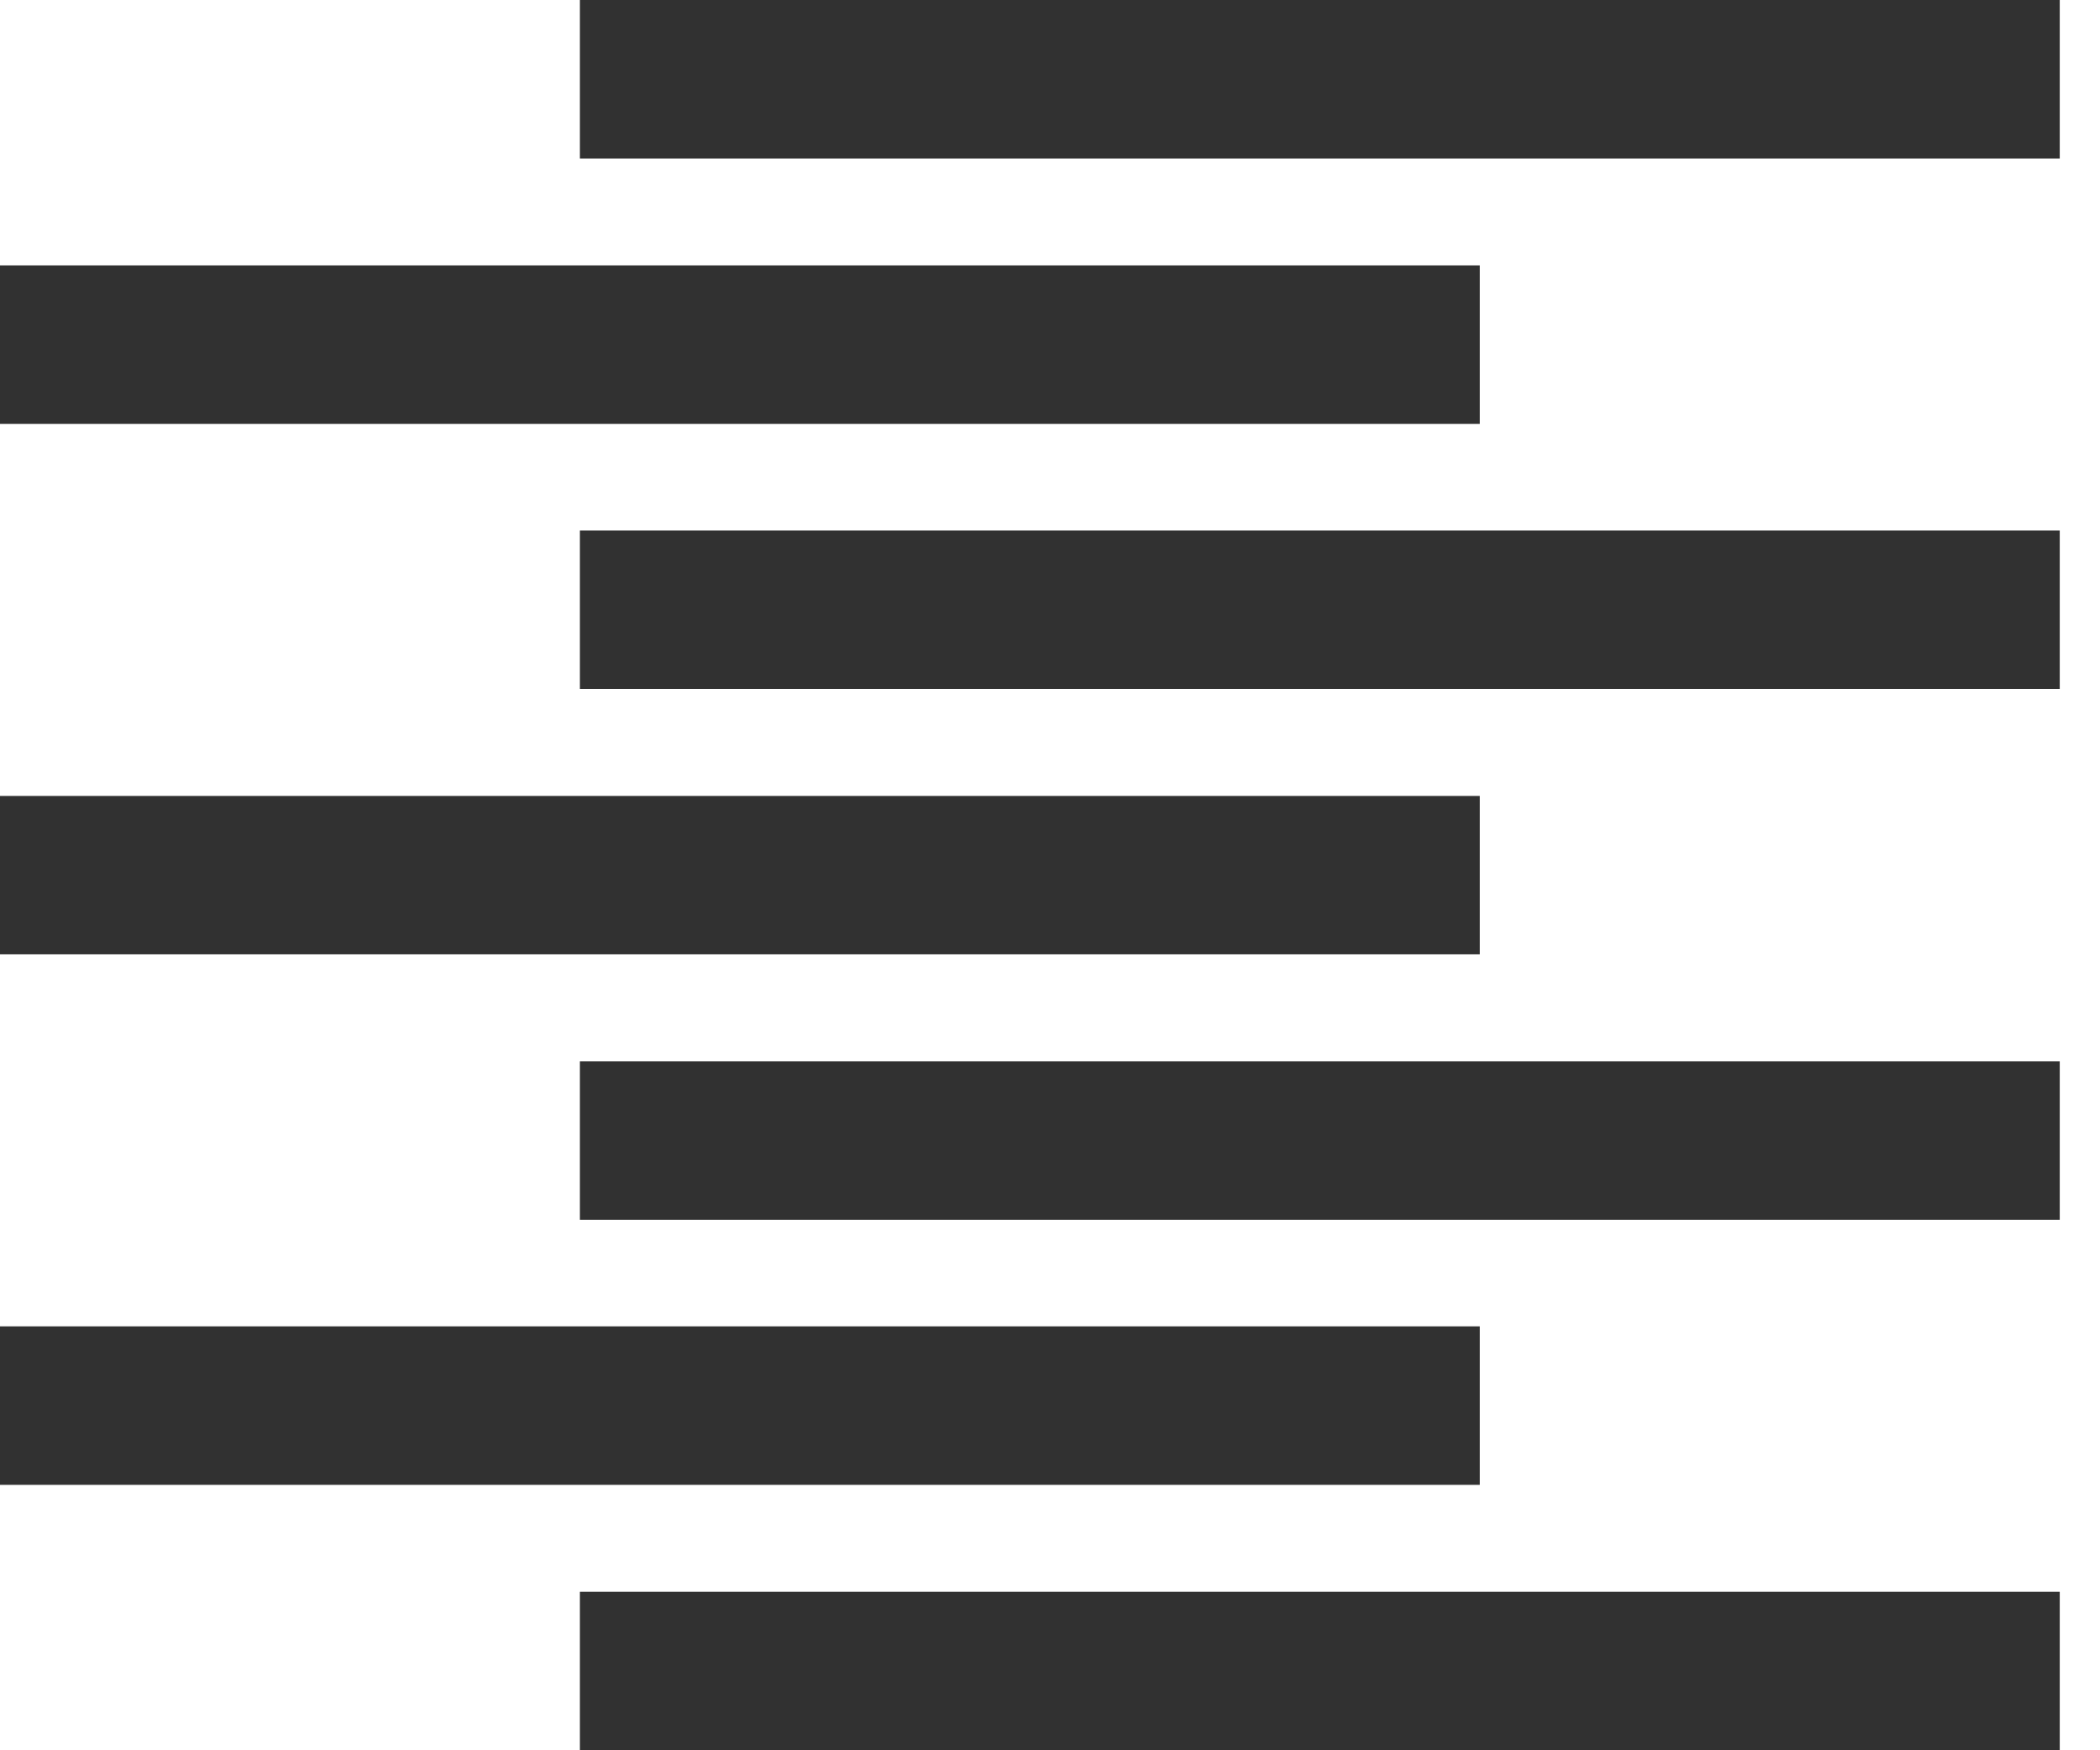 <svg width="24" height="20" viewBox="0 0 24 20" fill="none" xmlns="http://www.w3.org/2000/svg">
<path d="M23.54 0H6.627V1.811H23.54V0Z" fill="#313131"/>
<path d="M16.913 3.033H0V4.844H16.913V3.033Z" fill="#313131"/>
<path d="M16.913 9.095H0V10.905H16.913V9.095Z" fill="#313131"/>
<path d="M16.913 15.156H0V16.967H16.913V15.156Z" fill="#313131"/>
<path d="M23.54 6.062H6.627V7.872H23.54V6.062Z" fill="#313131"/>
<path d="M23.54 12.128H6.627V13.938H23.54V12.128Z" fill="#313131"/>
<path d="M23.54 18.189H6.627V20H23.54V18.189Z" fill="#313131"/>
</svg>
